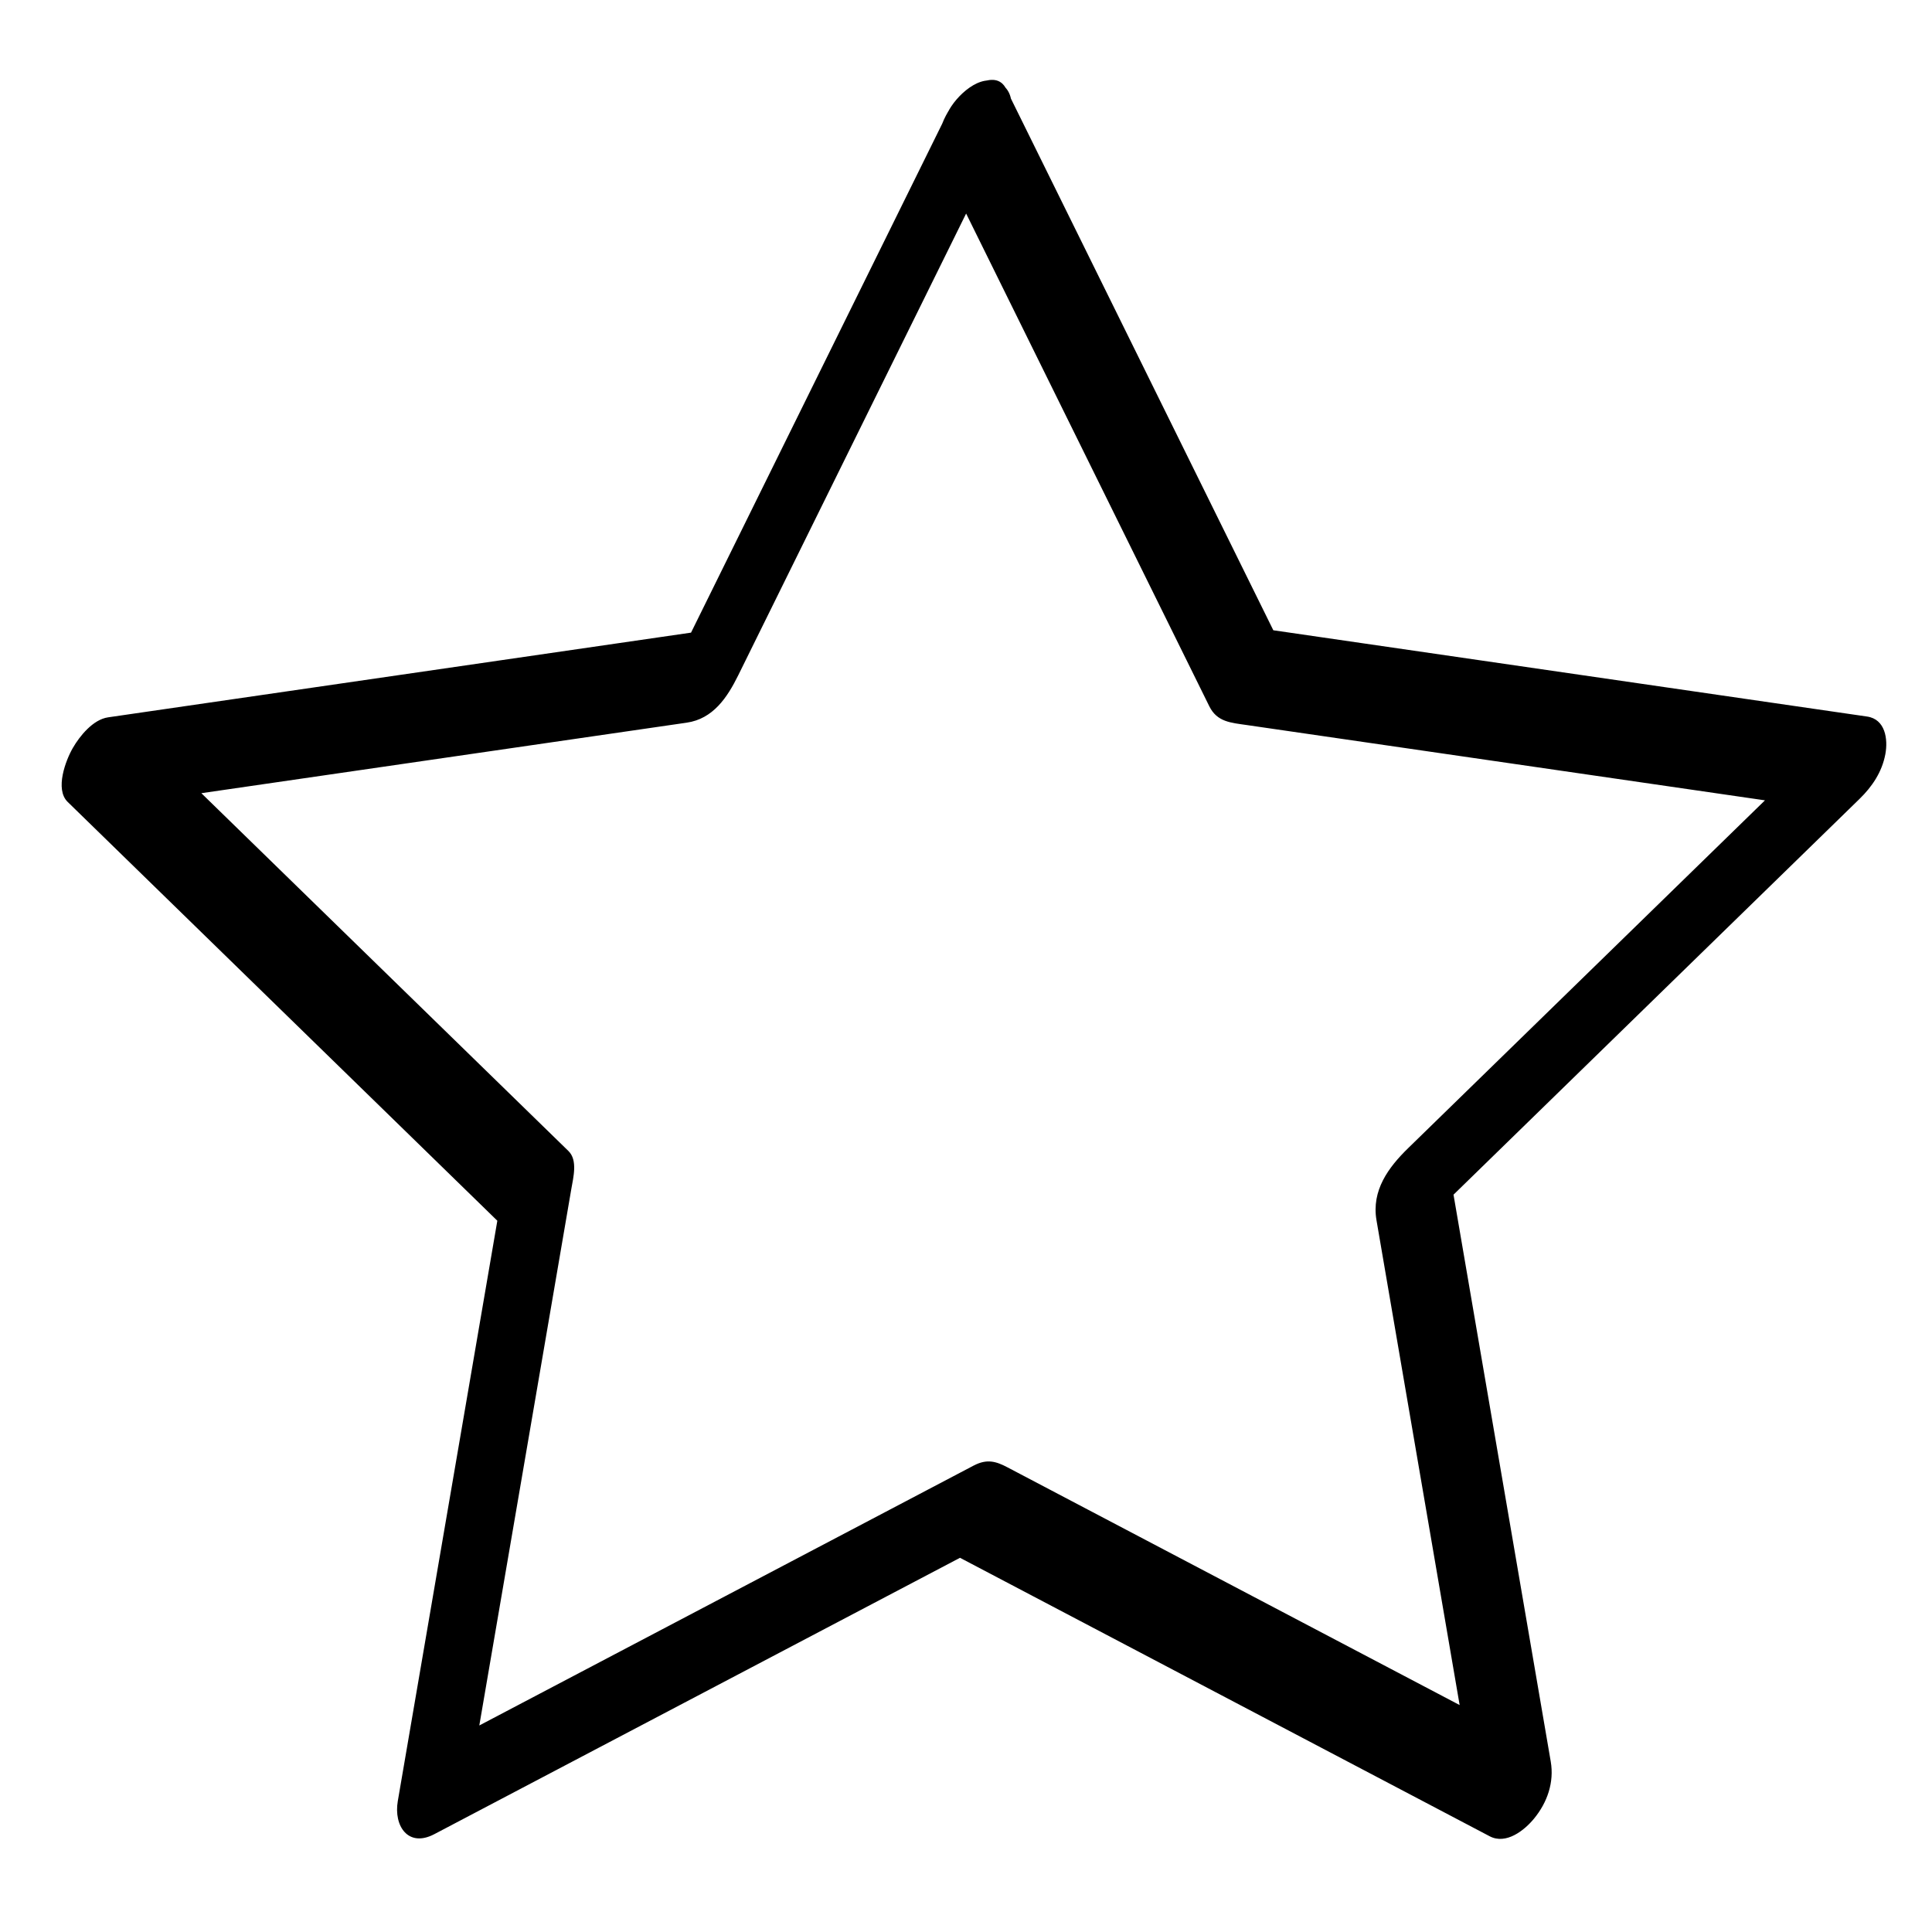 <?xml version="1.0" encoding="utf-8"?>
<!-- Generator: Adobe Illustrator 15.1.0, SVG Export Plug-In . SVG Version: 6.00 Build 0)  -->
<!DOCTYPE svg PUBLIC "-//W3C//DTD SVG 1.1//EN" "http://www.w3.org/Graphics/SVG/1.1/DTD/svg11.dtd">
<svg version="1.1" id="Layer_3" xmlns="http://www.w3.org/2000/svg" xmlns:xlink="http://www.w3.org/1999/xlink" x="0px" y="0px"
	 width="566.93px" height="566.93px" viewBox="0 0 566.93 566.93" enable-background="new 0 0 566.93 566.93" xml:space="preserve">
<g>
	<g>
		<path d="M276.637,48.754c22.122,44.824,44.244,89.647,66.366,134.471c3.95,8.005,7.901,16.01,11.853,24.016
			c2.291,4.643,6.351,4.842,11.018,5.52c25.845,3.755,51.689,7.511,77.534,11.267c31.385,4.56,62.77,9.121,94.154,13.681
			c0.738-8.055,1.477-16.11,2.216-24.165c-35.794,34.89-71.588,69.781-107.382,104.671c-6.393,6.231-12.785,12.463-19.178,18.694
			c-5.858,5.71-10.794,12.439-9.297,21.172c0.246,1.432,0.491,2.864,0.737,4.296c4.271,24.905,8.543,49.811,12.814,74.716
			c5.586,32.567,11.172,65.135,16.758,97.702c5.971-7.312,11.94-14.624,17.91-21.936c-44.244-23.261-88.487-46.521-132.731-69.781
			c-7.901-4.154-15.803-8.309-23.704-12.463c-3.358-1.766-6.029-2.64-10.03-0.536c-1.581,0.831-3.161,1.662-4.742,2.493
			c-22.934,12.057-45.868,24.114-68.802,36.171c-28.366,14.913-56.731,29.826-85.097,44.739c3.574,3.231,7.149,6.464,10.724,9.696
			c8.45-49.266,16.899-98.532,25.349-147.798c1.509-8.799,3.018-17.597,4.527-26.396c0.605-3.528,1.937-8.533-0.827-11.226
			c-1.278-1.247-2.557-2.493-3.836-3.739c-18.554-18.086-37.107-36.172-55.662-54.257c-22.948-22.369-45.896-44.738-68.845-67.107
			c-3.949,8.273-7.897,16.545-11.846,24.818c49.466-7.188,98.932-14.375,148.397-21.563c8.834-1.284,17.669-2.567,26.503-3.851
			c7.736-1.124,11.896-7.39,15.105-13.89c11.374-23.046,22.748-46.092,34.122-69.139c14.33-29.036,28.66-58.071,42.99-87.107
			c2.276-4.612,5.848-13.944-0.294-17.49c-5.741-3.315-13.019,3.88-15.294,8.49c-22.122,44.824-44.244,89.647-66.365,134.471
			c-4.328,8.77-8.656,17.539-12.984,26.309c3.446-2.996,6.891-5.992,10.336-8.988c-49.466,7.188-98.932,14.375-148.397,21.563
			c-9.678,1.406-19.356,2.813-29.034,4.219c-4.396,0.639-8.3,5.461-10.336,8.988c-2.074,3.593-5.327,12.109-1.51,15.83
			c35.794,34.891,71.588,69.781,107.381,104.671c7.003,6.826,14.006,13.652,21.009,20.479c-0.404-2.887-0.808-5.772-1.211-8.659
			c-8.45,49.266-16.899,98.532-25.349,147.798c-1.653,9.639-3.306,19.277-4.959,28.916c-1.251,7.293,3.041,13.735,10.724,9.696
			c44.244-23.26,88.487-46.521,132.731-69.781c8.656-4.551,17.312-9.102,25.968-13.652c-2.569,0.208-5.139,0.416-7.708,0.623
			c44.244,23.261,88.487,46.521,132.731,69.781c8.655,4.551,17.312,9.102,25.968,13.652c4.789,2.519,10.137-1.682,13.022-5.197
			c3.898-4.752,5.932-10.651,4.888-16.738c-8.45-49.267-16.9-98.532-25.351-147.798c-1.653-9.639-3.306-19.277-4.959-28.916
			c-2.488,6.462-4.978,12.925-7.466,19.388c35.794-34.891,71.588-69.781,107.382-104.672c7.003-6.826,14.006-13.652,21.009-20.479
			c3.727-3.632,6.594-7.906,7.571-13.113c0.828-4.413-0.003-10.274-5.355-11.052c-49.466-7.188-98.932-14.375-148.397-21.563
			c-9.678-1.406-19.355-2.813-29.033-4.219c1.381,0.797,2.763,1.595,4.144,2.393c-22.121-44.824-44.243-89.647-66.365-134.471
			c-4.328-8.77-8.656-17.539-12.984-26.309c-3.184-6.452-12.322,0.487-14.826,3.538C276.072,34.929,273.467,42.329,276.637,48.754z"
			/>
	</g>
</g>
</svg>
